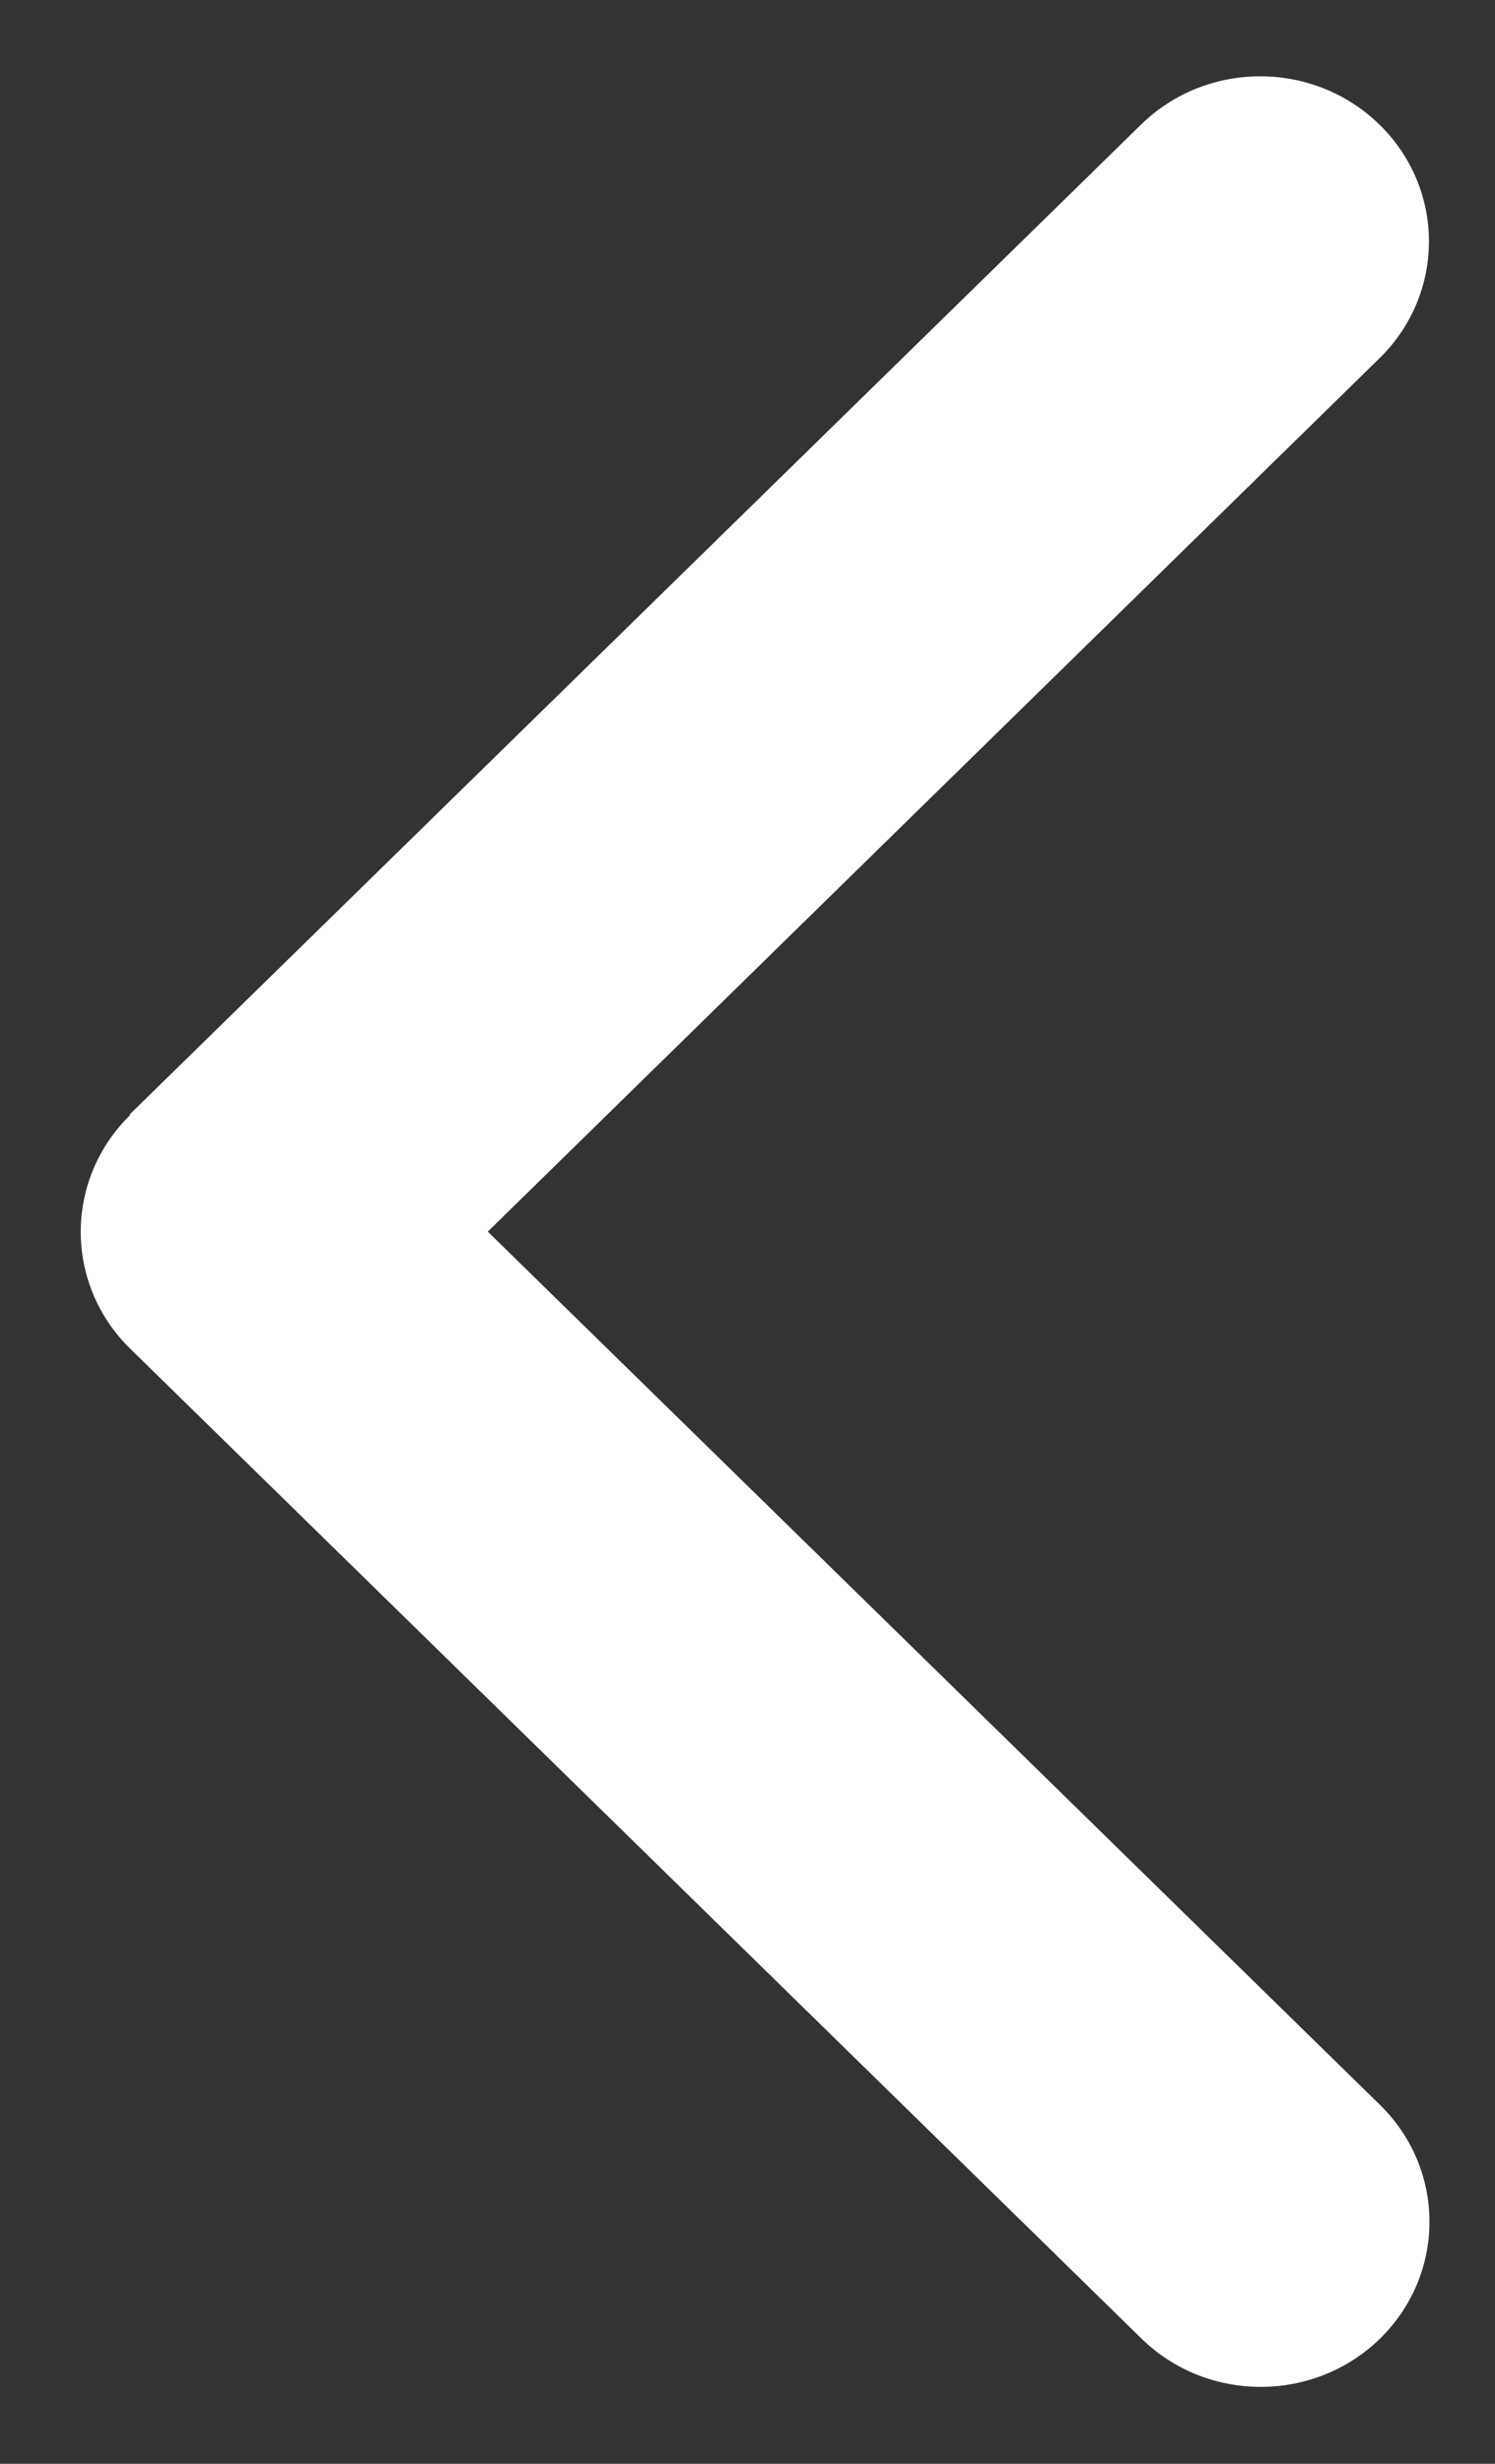 <svg width="17" height="28" viewBox="0 0 17 28" fill="none" xmlns="http://www.w3.org/2000/svg">
<rect x="0" y="0" width="17" height="28" fill="#333333" stroke="none"/>
<path d="M1.48 12.672C0.731 13.405 0.731 14.594 1.48 15.327L12.98 26.577C13.728 27.309 14.944 27.309 15.693 26.577C16.442 25.844 16.442 24.655 15.693 23.922L5.547 13.997L15.687 4.071C16.436 3.338 16.436 2.149 15.687 1.417C14.938 0.684 13.722 0.684 12.974 1.417L1.474 12.666L1.48 12.672Z" fill="white"/>
</svg>
